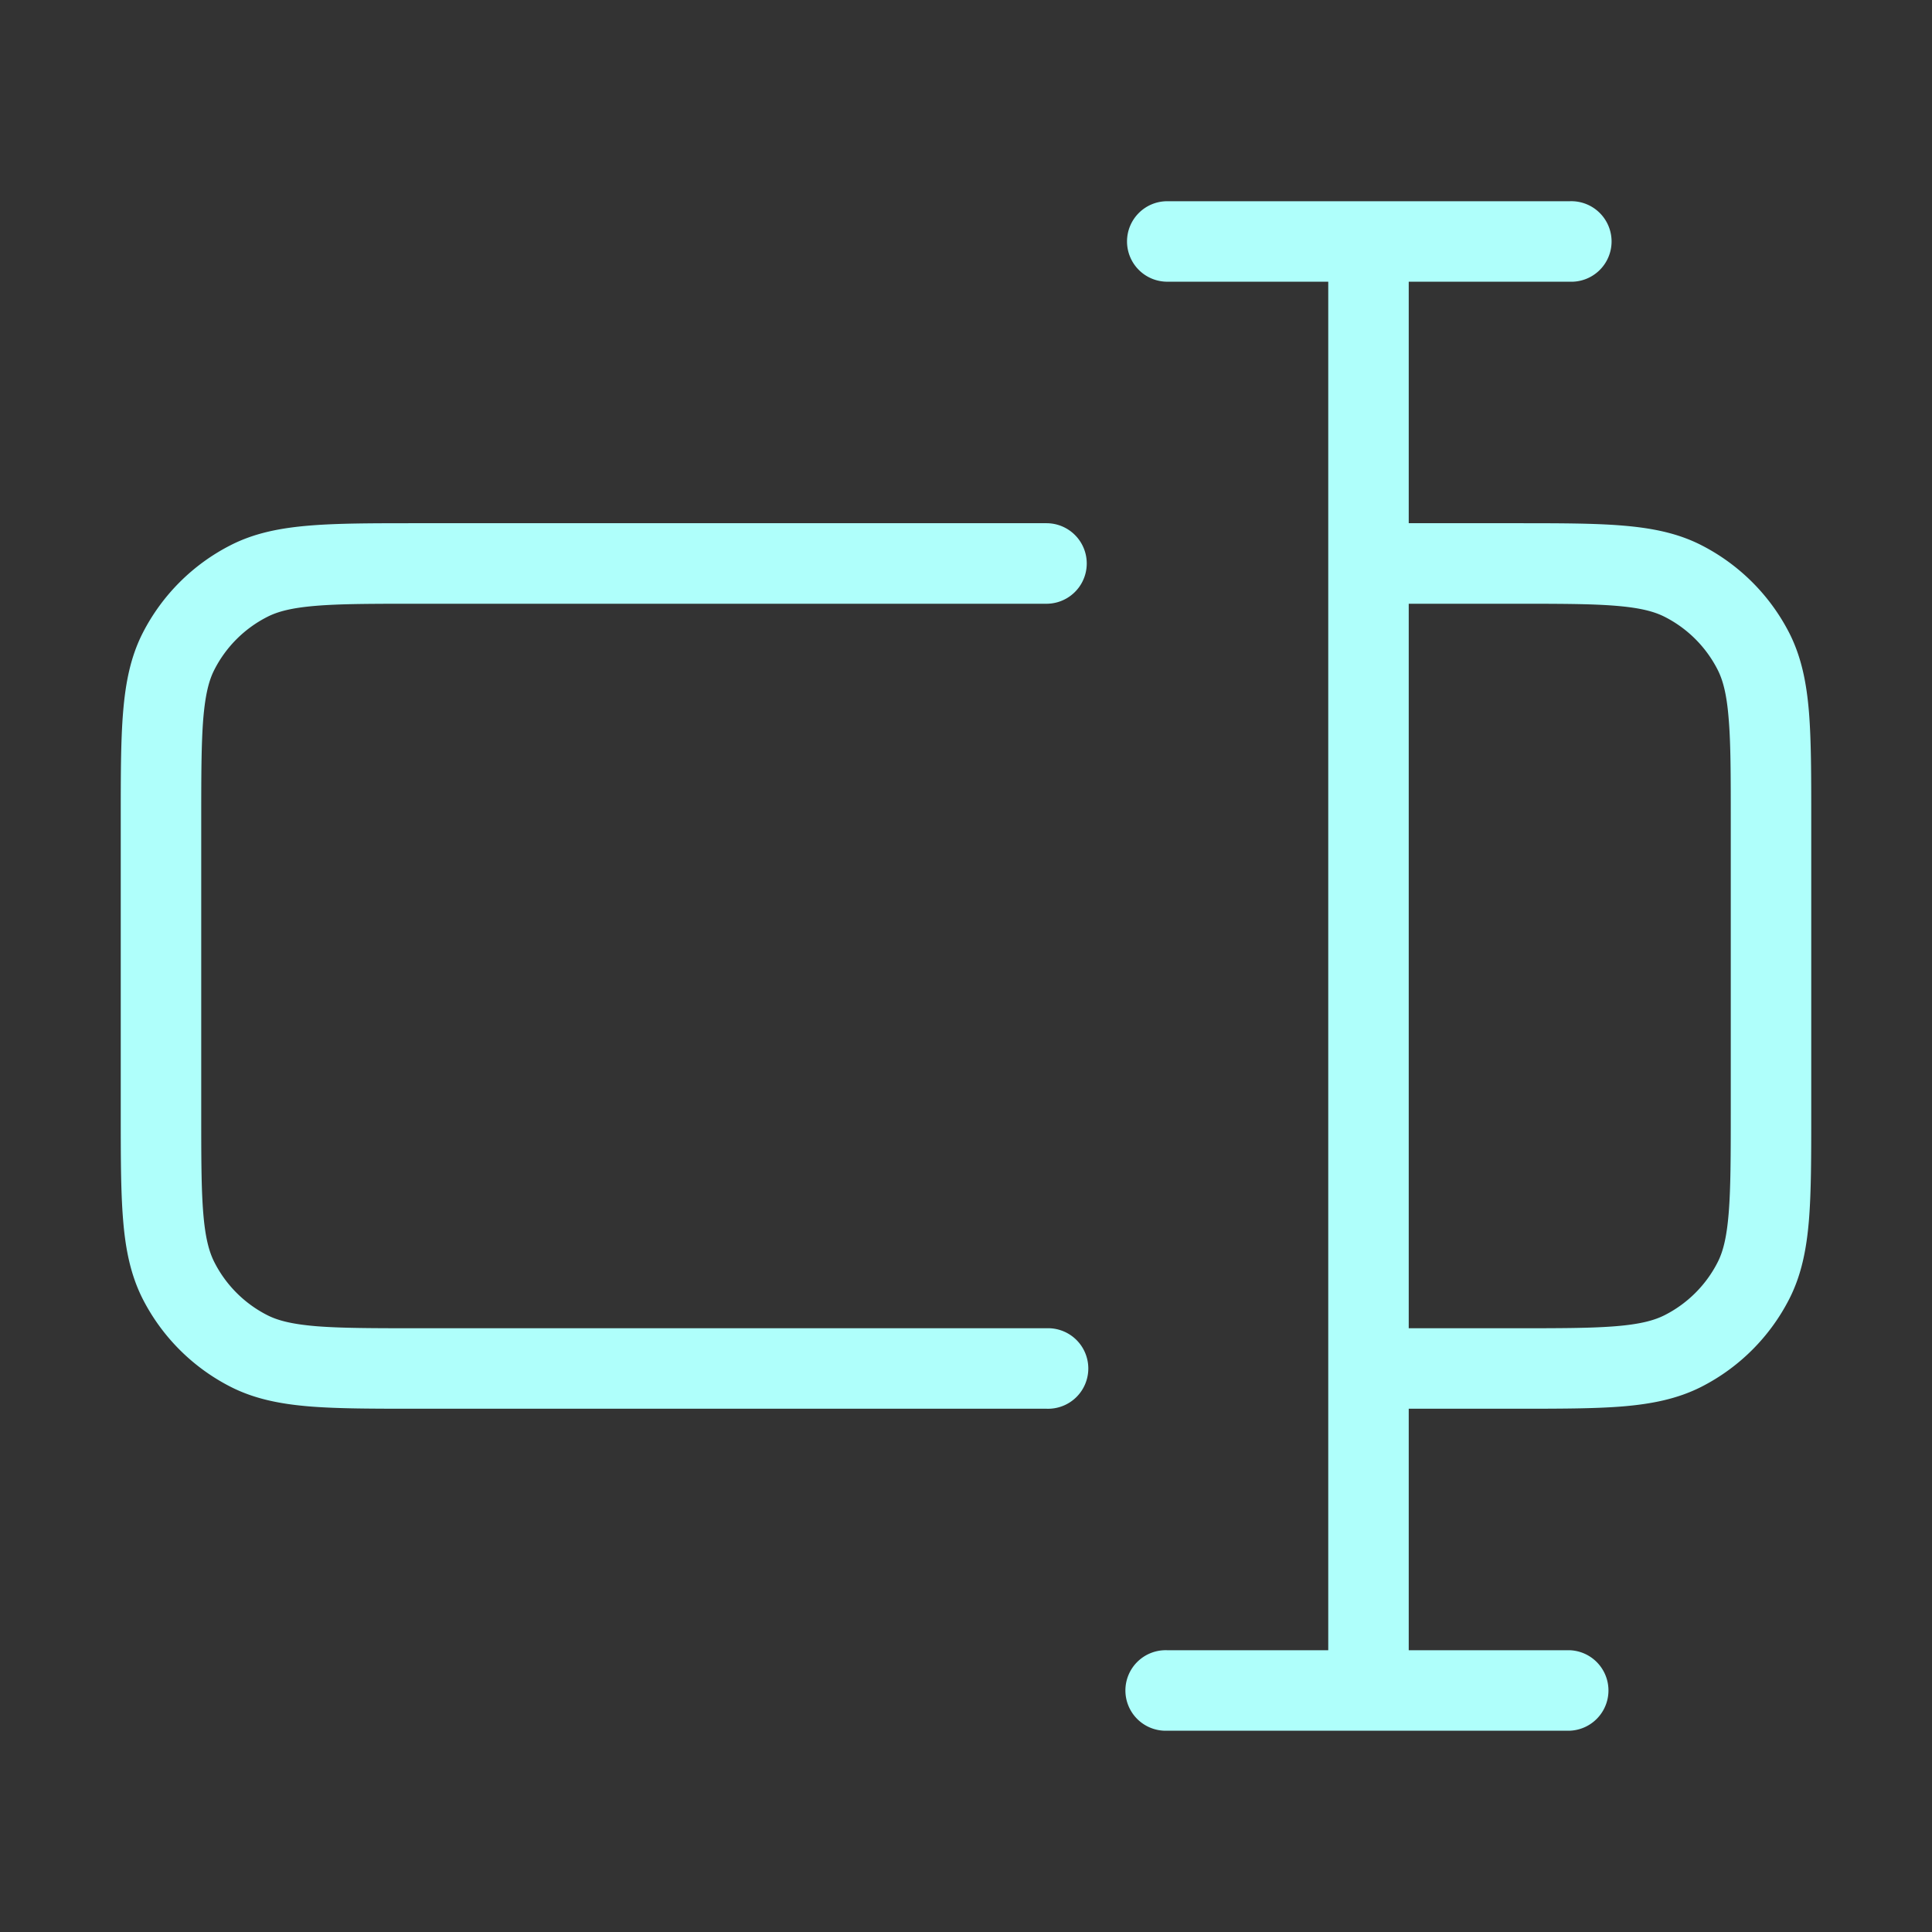 <svg width="32" height="32" viewBox="0 0 32 32" fill="none" xmlns="http://www.w3.org/2000/svg"><rect x="0" y="0" width="32" height="32" fill="#333333" stroke="none"/><path fill-rule="evenodd" clip-rule="evenodd" d="M18.667 4c0-.369.298-.667.666-.667H26a.667.667 0 110 1.333h-2.667v4h1.762c.723 0 1.306 0 1.777.039.486.04.913.123 1.308.325.627.32 1.137.83 1.457 1.456.2.395.285.822.325 1.308.038.472.038 1.055.038 1.777v4.857c0 .723 0 1.305-.038 1.777-.04.486-.124.913-.325 1.308a3.334 3.334 0 01-1.457 1.457c-.395.2-.822.285-1.308.325-.471.038-1.054.038-1.777.038h-1.762v4H26a.667.667 0 010 1.333h-6.667a.667.667 0 110-1.333H22V4.666h-2.667A.667.667 0 0118.667 4zm4.666 6v12h1.734c.757 0 1.286 0 1.697-.034.403-.033.635-.095.81-.184a2 2 0 00.875-.874c.09-.176.15-.408.183-.811.034-.411.035-.94.035-1.697v-4.8c0-.758 0-1.286-.035-1.697-.032-.404-.094-.636-.183-.811a2 2 0 00-.874-.874c-.176-.09-.408-.151-.811-.184-.411-.034-.94-.034-1.697-.034h-1.734zM6.905 8.666h10.428a.667.667 0 110 1.334h-10.4c-.757 0-1.286 0-1.697.034-.403.033-.635.094-.81.184a2 2 0 00-.875.874c-.09.175-.15.407-.184.81-.033.412-.034.94-.034 1.698v4.8c0 .757 0 1.286.034 1.697.033.403.095.635.184.81a2 2 0 00.874.875c.176.09.408.15.811.184.411.033.94.034 1.697.034h10.4a.667.667 0 110 1.333H6.905c-.723 0-1.306 0-1.777-.038-.486-.04-.913-.124-1.308-.325a3.333 3.333 0 01-1.457-1.457c-.2-.395-.285-.822-.324-1.308C2 19.734 2 19.151 2 18.428v-4.857c0-.722 0-1.305.039-1.777.04-.486.123-.913.324-1.308.32-.627.83-1.137 1.457-1.456.395-.202.822-.285 1.308-.325.471-.039 1.054-.039 1.777-.039z" fill="#AFFFFB"/></svg>